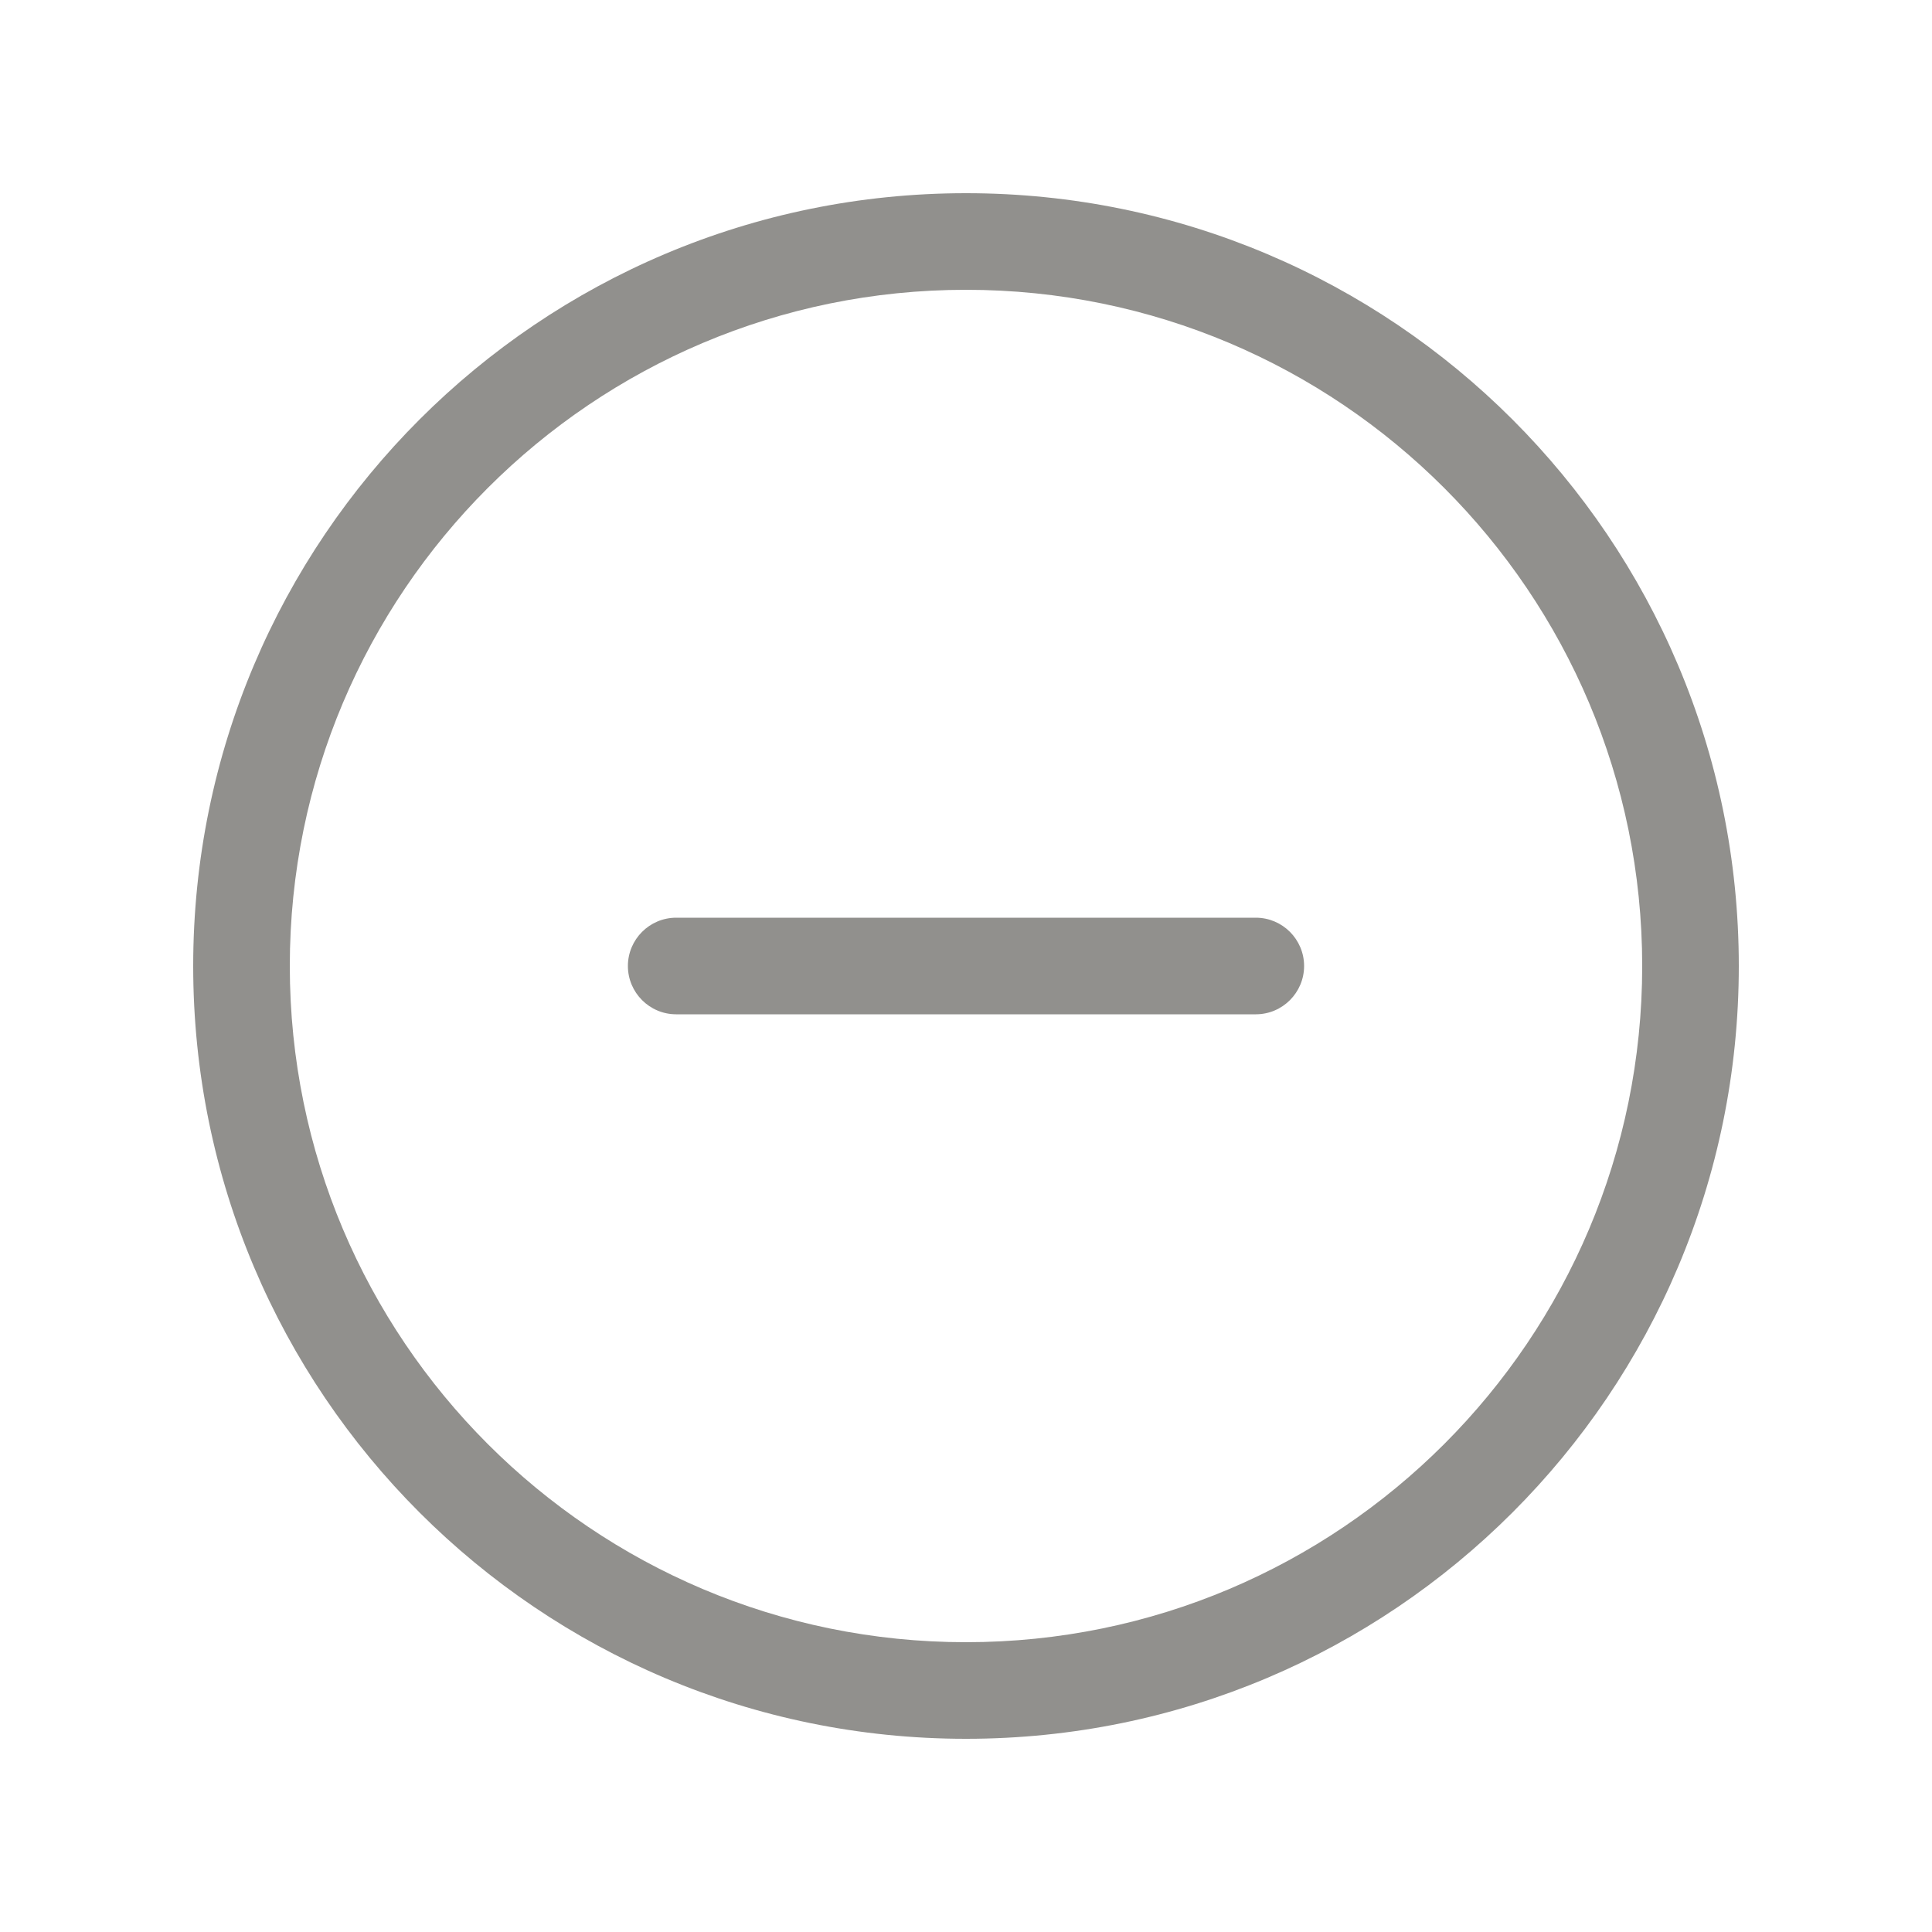 <!-- Generated by IcoMoon.io -->
<svg version="1.1" xmlns="http://www.w3.org/2000/svg" width="40" height="40" viewBox="0 0 40 40">
<title>bm-minus-circle</title>
<path fill="#91908d" d="M20 34c-7.732 0-14-6.27-14-14s6.268-14 14-14c7.732 0 14 6.27 14 14s-6.268 14-14 14v0zM20 4c-8.837 0-16 7.16-16 16s7.163 16 16 16c8.837 0 16-7.16 16-16s-7.163-16-16-16v0zM26 19h-12c-0.553 0-1 0.45-1 1s0.447 1 1 1h12c0.553 0 1-0.45 1-1s-0.447-1-1-1v0z"></path>
</svg>
